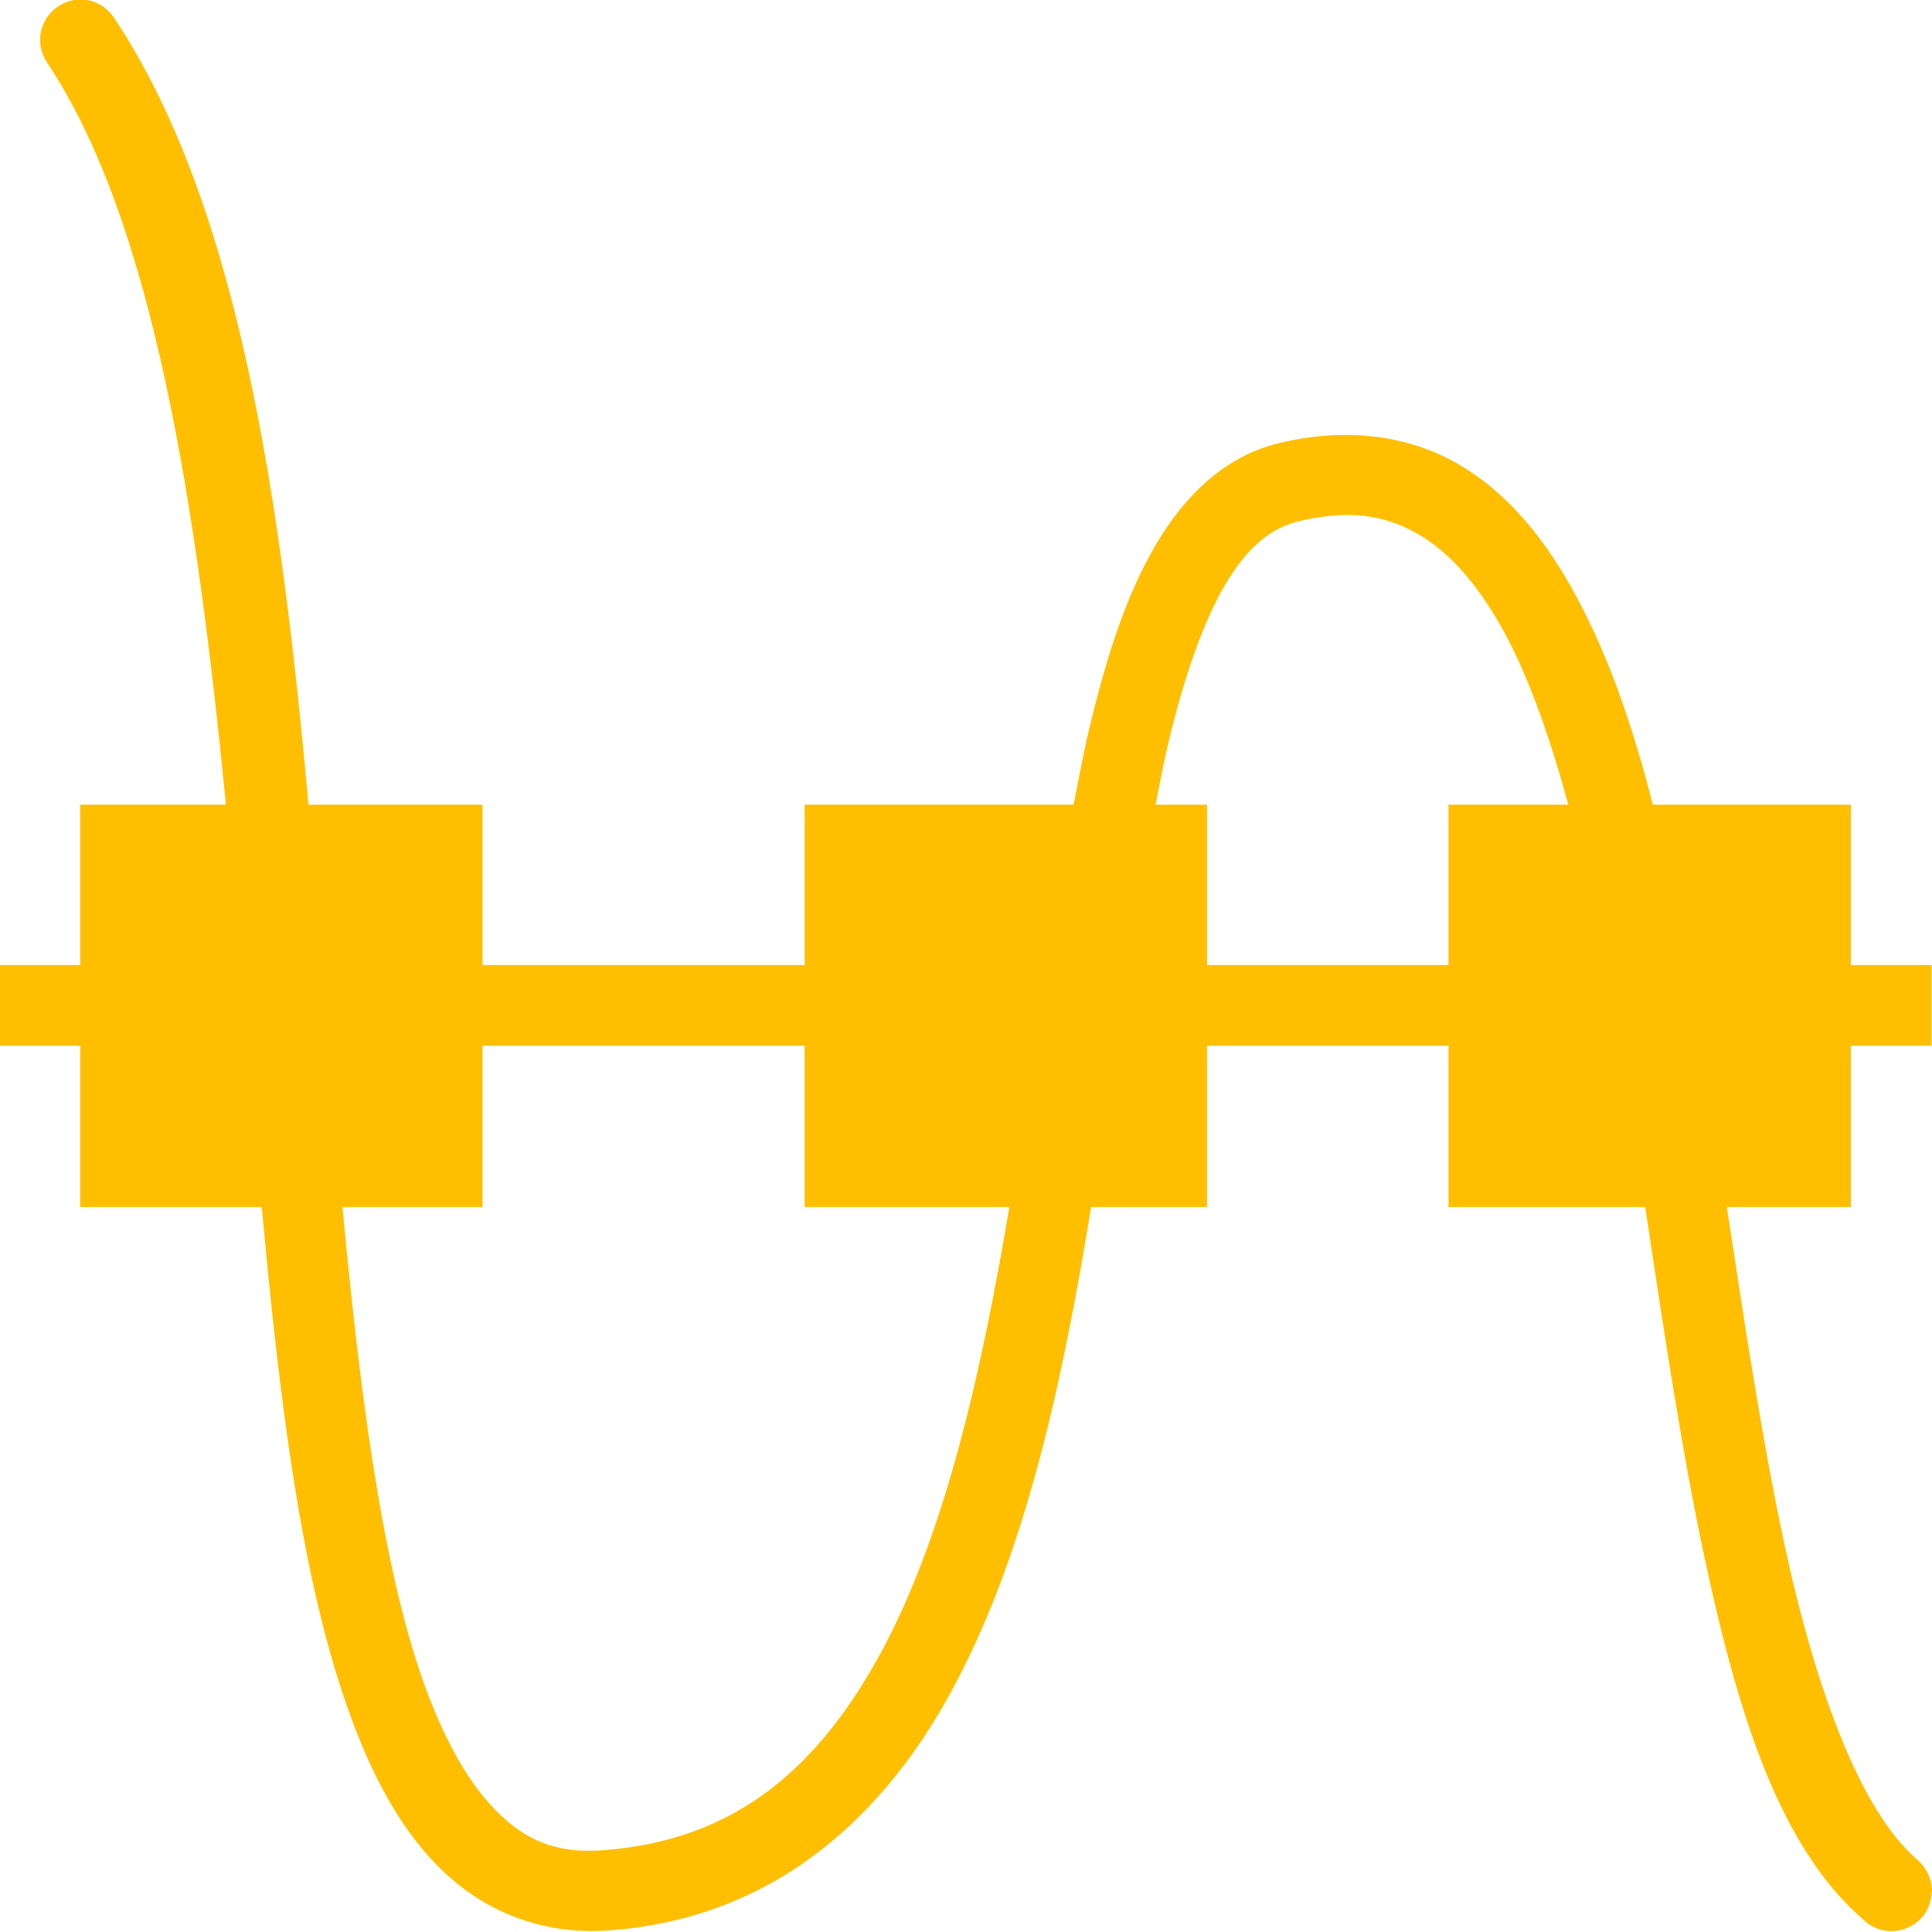 <svg xmlns="http://www.w3.org/2000/svg" xmlns:xlink="http://www.w3.org/1999/xlink" width="16" height="16" viewBox="0 0 16 16" version="1.1">
<g id="surface1">
<path style=" stroke:none;fill-rule:nonzero;fill:rgb(100%,74.902%,0%);fill-opacity:1;" d="M 0.641 -0.004 C 0.523 0.008 0.418 0.078 0.367 0.184 C 0.312 0.293 0.324 0.418 0.391 0.52 C 1.27 1.836 1.629 4.195 1.871 6.664 L 0.664 6.664 L 0.664 7.992 L 0 7.992 L 0 8.66 L 0.664 8.66 L 0.664 9.996 L 2.168 9.996 C 2.309 11.535 2.48 12.953 2.84 14.031 C 3.035 14.617 3.281 15.109 3.637 15.465 C 3.996 15.824 4.48 16.023 5.023 15.988 C 6.391 15.898 7.324 15.062 7.914 13.941 C 8.504 12.824 8.805 11.41 9.035 10.004 C 9.035 10.004 9.035 9.996 9.035 9.996 L 9.996 9.996 L 9.996 8.66 L 11.996 8.66 L 11.996 9.996 L 13.625 9.996 C 13.777 11.004 13.926 12.012 14.121 12.922 C 14.398 14.207 14.738 15.305 15.445 15.91 C 15.543 15.996 15.68 16.016 15.797 15.965 C 15.918 15.914 15.996 15.797 15.996 15.668 L 16 15.668 C 16 15.566 15.957 15.469 15.879 15.402 C 15.418 15.008 15.043 14.023 14.777 12.785 C 14.594 11.934 14.449 10.969 14.301 9.996 L 15.328 9.996 L 15.328 8.66 L 15.996 8.66 L 15.996 7.992 L 15.328 7.992 L 15.328 6.664 L 13.688 6.664 C 13.527 6.031 13.328 5.453 13.07 4.969 C 12.816 4.488 12.5 4.09 12.078 3.844 C 11.66 3.602 11.141 3.535 10.582 3.672 C 10.145 3.781 9.812 4.102 9.574 4.508 C 9.336 4.91 9.172 5.41 9.035 5.977 C 8.98 6.191 8.938 6.43 8.891 6.664 L 6.664 6.664 L 6.664 7.992 L 3.996 7.992 L 3.996 6.664 L 2.555 6.664 C 2.328 4.16 1.98 1.699 0.945 0.148 C 0.879 0.047 0.762 -0.012 0.641 -0.004 Z M 11.039 4.27 C 11.316 4.246 11.539 4.305 11.742 4.422 C 12.016 4.578 12.262 4.867 12.48 5.277 C 12.676 5.652 12.844 6.133 12.988 6.664 L 11.996 6.664 L 11.996 7.992 L 9.996 7.992 L 9.996 6.664 L 9.57 6.664 C 9.605 6.484 9.641 6.297 9.68 6.133 C 9.809 5.598 9.965 5.152 10.145 4.844 C 10.328 4.535 10.516 4.379 10.742 4.32 C 10.852 4.293 10.949 4.277 11.039 4.27 Z M 3.996 8.66 L 6.664 8.66 L 6.664 9.996 L 8.359 9.996 C 8.133 11.344 7.836 12.66 7.324 13.633 C 6.797 14.625 6.105 15.246 4.977 15.324 C 4.605 15.348 4.352 15.242 4.109 14.996 C 3.863 14.75 3.645 14.348 3.469 13.82 C 3.152 12.859 2.977 11.496 2.836 9.996 L 3.996 9.996 Z M 3.996 8.66 "/>
</g>
</svg>
